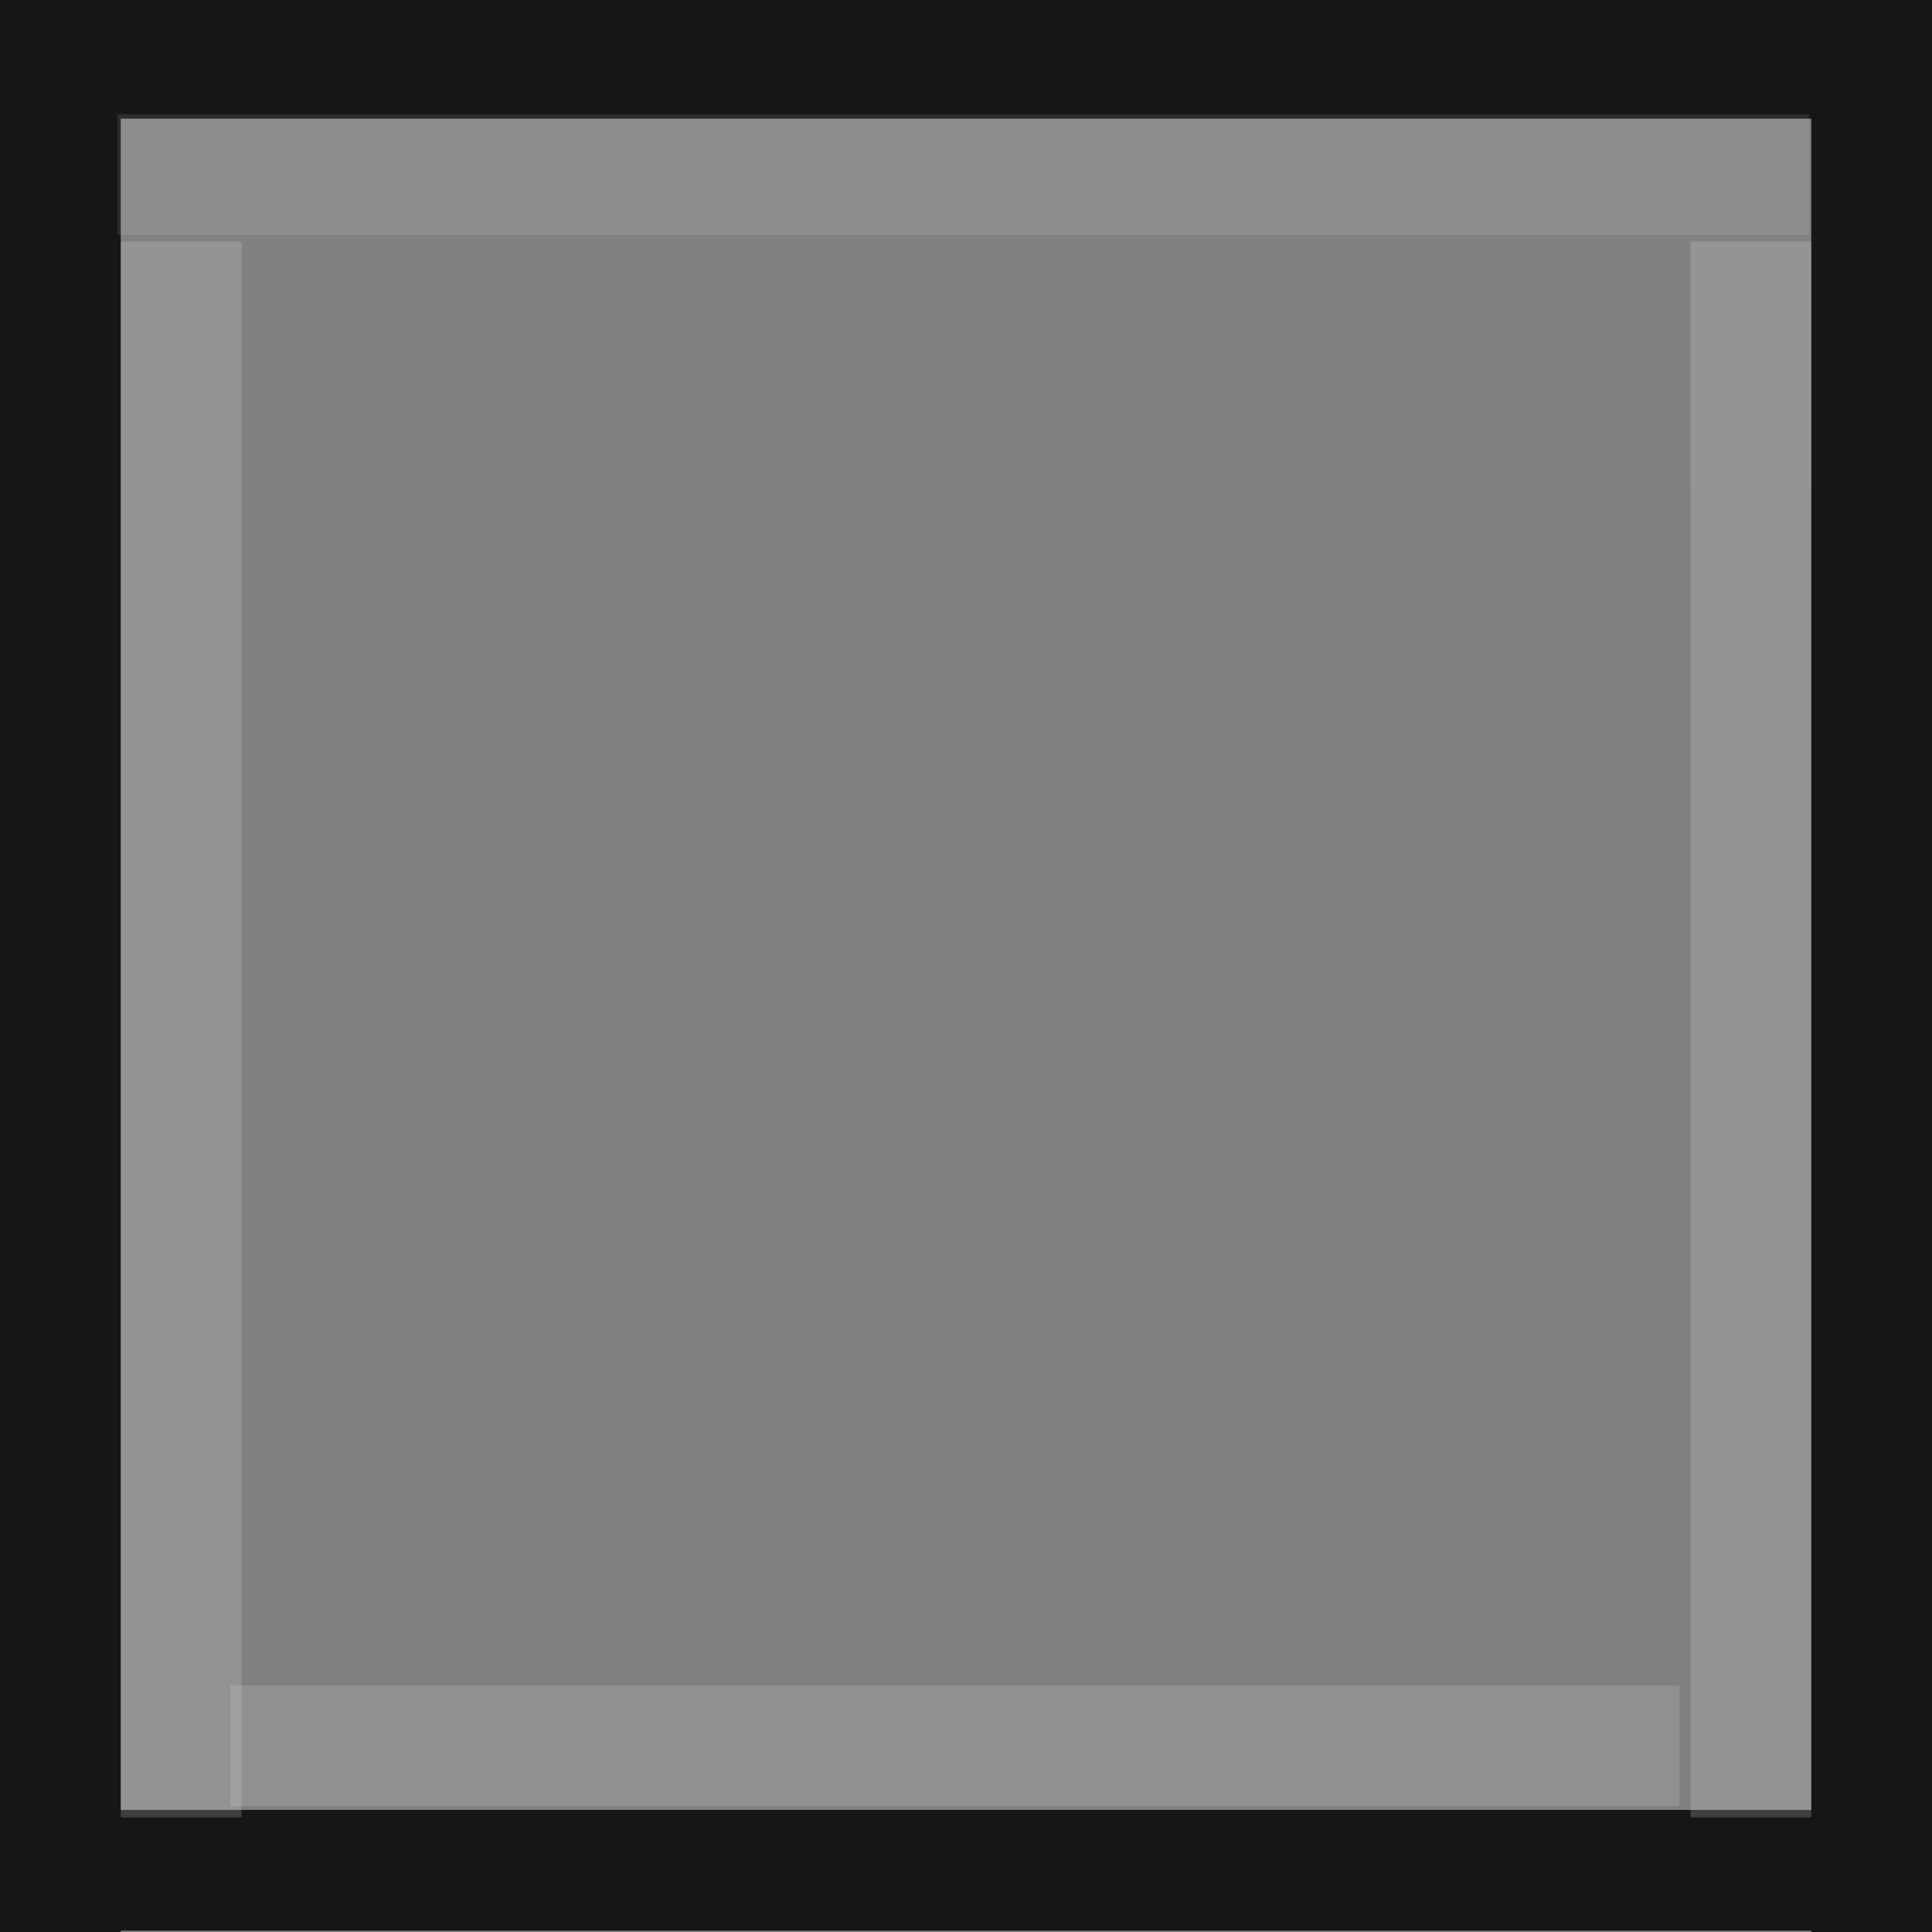 <?xml version="1.0" encoding="UTF-8" standalone="no"?>
<!-- Created with Inkscape (http://www.inkscape.org/) -->

<svg
   xmlns:dc="http://purl.org/dc/elements/1.1/"
   xmlns:cc="http://creativecommons.org/ns#"
   xmlns:rdf="http://www.w3.org/1999/02/22-rdf-syntax-ns#"
   xmlns:svg="http://www.w3.org/2000/svg"
   xmlns="http://www.w3.org/2000/svg"
   xmlns:xlink="http://www.w3.org/1999/xlink"
   xmlns:sodipodi="http://sodipodi.sourceforge.net/DTD/sodipodi-0.dtd"
   xmlns:inkscape="http://www.inkscape.org/namespaces/inkscape"
   width="16"
   height="16"
   id="svg33222"
   version="1.1"
   inkscape:version="0.91 r13725"
   sodipodi:docname="inline-toolbar.svg">
  <rect width="100%" height="100%" fill="#808080" stroke="none"/>
  <defs
     id="defs33224">
    <linearGradient
       id="linearGradient3799">
      <stop
         style="stop-color:#000000;stop-opacity:0.165;"
         offset="0"
         id="stop3801" />
      <stop
         id="stop3807"
         offset="0.34"
         style="stop-color:#000000;stop-opacity:0.004;" />
      <stop
         style="stop-color:#ffffff;stop-opacity:0.004;"
         offset="0.35"
         id="stop3809" />
      <stop
         style="stop-color:#ffffff;stop-opacity:0.125;"
         offset="1"
         id="stop3803" />
    </linearGradient>
    <linearGradient
       id="linearGradient3814">
      <stop
         style="stop-color:#000000;stop-opacity:0.1;"
         offset="0"
         id="stop3816" />
      <stop
         style="stop-color:#ffffff;stop-opacity:0.04;"
         offset="1"
         id="stop3818" />
    </linearGradient>
    <linearGradient
       id="linearGradient3845">
      <stop
         style="stop-color:#0a0a0a;stop-opacity:1;"
         offset="0"
         id="stop3847" />
      <stop
         style="stop-color:#070707;stop-opacity:1;"
         offset="1"
         id="stop3849" />
    </linearGradient>
    <linearGradient
       id="linearGradient3837">
      <stop
         style="stop-color:#ffffff;stop-opacity:1;"
         offset="0"
         id="stop3839" />
      <stop
         style="stop-color:#ffffff;stop-opacity:0;"
         offset="1"
         id="stop3841" />
    </linearGradient>
    <linearGradient
       inkscape:collect="always"
       xlink:href="#linearGradient3837"
       id="linearGradient3843"
       x1="8"
       y1="1.925"
       x2="8"
       y2="14.003"
       gradientUnits="userSpaceOnUse"
       gradientTransform="matrix(0.997,0,0,1.077,0.022,-0.097)" />
    <linearGradient
       inkscape:collect="always"
       xlink:href="#linearGradient3845"
       id="linearGradient3851"
       x1="8"
       y1="1.537"
       x2="8"
       y2="13.463"
       gradientUnits="userSpaceOnUse"
       gradientTransform="matrix(1,0,0,1.286,0,-4.143)" />
    <linearGradient
       inkscape:collect="always"
       xlink:href="#linearGradient3845-2"
       id="linearGradient3851-3"
       x1="8"
       y1="1.537"
       x2="8"
       y2="13.463"
       gradientUnits="userSpaceOnUse"
       gradientTransform="matrix(1,0,0,1.286,0,-4.143)" />
    <linearGradient
       id="linearGradient3845-2">
      <stop
         style="stop-color:#262626;stop-opacity:1;"
         offset="0"
         id="stop3847-1" />
      <stop
         id="stop3762-8"
         offset="0.6"
         style="stop-color:#161616;stop-opacity:1;" />
      <stop
         style="stop-color:#070707;stop-opacity:1;"
         offset="1"
         id="stop3849-4" />
    </linearGradient>
    <linearGradient
       inkscape:collect="always"
       xlink:href="#linearGradient3845-9"
       id="linearGradient3851-6"
       x1="8"
       y1="1.537"
       x2="8"
       y2="13.463"
       gradientUnits="userSpaceOnUse"
       gradientTransform="matrix(1,0,0,1.286,0,-4.143)" />
    <linearGradient
       id="linearGradient3845-9">
      <stop
         style="stop-color:#ffffff;stop-opacity:0.031;"
         offset="0"
         id="stop3847-4" />
      <stop
         id="stop3762-0"
         offset="0.8"
         style="stop-color:#bebebe;stop-opacity:0.031;" />
      <stop
         style="stop-color:#000000;stop-opacity:0.098;"
         offset="1"
         id="stop3849-3" />
    </linearGradient>
    <linearGradient
       inkscape:collect="always"
       xlink:href="#linearGradient3814"
       id="linearGradient3820"
       x1="7"
       y1="0"
       x2="7"
       y2="14"
       gradientUnits="userSpaceOnUse" />
    <clipPath
       clipPathUnits="userSpaceOnUse"
       id="clipPath3844">
      <rect
         style="opacity:0.08;fill:#000000;fill-opacity:1;stroke:none"
         id="rect3846"
         width="17.031"
         height="2.802"
         x="-29.027"
         y="12.016"
         rx="0.705"
         ry="0.705" />
    </clipPath>
    <linearGradient
       y2="13.463"
       x2="8"
       y1="1.537"
       x1="8"
       gradientTransform="matrix(0.867,0,0,1.143,-27.933,-4.071)"
       gradientUnits="userSpaceOnUse"
       id="linearGradient3816-9"
       xlink:href="#linearGradient3845-9-1"
       inkscape:collect="always" />
    <linearGradient
       id="linearGradient3845-9-1">
      <stop
         style="stop-color:#ffffff;stop-opacity:0.031;"
         offset="0"
         id="stop3847-4-8" />
      <stop
         id="stop3762-0-5"
         offset="0.8"
         style="stop-color:#bebebe;stop-opacity:0.031;" />
      <stop
         style="stop-color:#000000;stop-opacity:0.098;"
         offset="1"
         id="stop3849-3-7" />
    </linearGradient>
    <clipPath
       clipPathUnits="userSpaceOnUse"
       id="clipPath3892">
      <rect
         ry="0.655"
         rx="0.705"
         y="9.398"
         x="-28.031"
         height="2.602"
         width="17.031"
         id="rect3894"
         style="opacity:0.08;fill:#000000;fill-opacity:1;stroke:none" />
    </clipPath>
    <linearGradient
       inkscape:collect="always"
       xlink:href="#linearGradient3799-0"
       id="linearGradient3805-4"
       x1="7"
       y1="1"
       x2="7"
       y2="16"
       gradientUnits="userSpaceOnUse" />
    <linearGradient
       id="linearGradient3799-0">
      <stop
         style="stop-color:#000000;stop-opacity:0.102;"
         offset="0"
         id="stop3801-0" />
      <stop
         id="stop3807-4"
         offset="0.34"
         style="stop-color:#000000;stop-opacity:0.004;" />
      <stop
         style="stop-color:#ffffff;stop-opacity:0.004;"
         offset="0.35"
         id="stop3809-6" />
      <stop
         style="stop-color:#ffffff;stop-opacity:0.125;"
         offset="1"
         id="stop3803-0" />
    </linearGradient>
    <linearGradient
       inkscape:collect="always"
       xlink:href="#linearGradient3799-4"
       id="linearGradient3805-6"
       x1="7"
       y1="1"
       x2="7"
       y2="16"
       gradientUnits="userSpaceOnUse"
       gradientTransform="translate(0,-1)" />
    <linearGradient
       id="linearGradient3799-4">
      <stop
         style="stop-color:#000000;stop-opacity:0.102;"
         offset="0"
         id="stop3801-9" />
      <stop
         id="stop3807-7"
         offset="0.34"
         style="stop-color:#000000;stop-opacity:0.004;" />
      <stop
         style="stop-color:#ffffff;stop-opacity:0.004;"
         offset="0.35"
         id="stop3809-8" />
      <stop
         style="stop-color:#ffffff;stop-opacity:0.125;"
         offset="1"
         id="stop3803-7" />
    </linearGradient>
  </defs>
  <sodipodi:namedview
     id="base"
     pagecolor="#eaeaea"
     bordercolor="#666666"
     borderopacity="1.0"
     inkscape:pageopacity="1"
     inkscape:pageshadow="2"
     inkscape:zoom="32.41"
     inkscape:cx="-2.5814368"
     inkscape:cy="9.5416582"
     inkscape:current-layer="layer1"
     showgrid="true"
     inkscape:grid-bbox="true"
     inkscape:document-units="px"
     inkscape:window-width="1920"
     inkscape:window-height="1018"
     inkscape:window-x="0"
     inkscape:window-y="25"
     inkscape:window-maximized="1"
     inkscape:snap-nodes="false"
     inkscape:snap-bbox="true"
     inkscape:showpageshadow="true"
     showborder="true">
    <inkscape:grid
       type="xygrid"
       id="grid2992"
       empspacing="5"
       visible="true"
       enabled="true"
       snapvisiblegridlinesonly="true" />
  </sodipodi:namedview>
  <g
     id="layer1"
     inkscape:label="Layer 1"
     inkscape:groupmode="layer">
    <rect
       style="fill:none;fill-opacity:1;fill-rule:evenodd;stroke:none"
       id="rect3797-8"
       width="16"
       height="15"
       x="0"
       y="0" />
    <rect
       style="opacity:0.08;fill:#000000;fill-opacity:1;stroke:none"
       id="rect3840"
       width="0.306"
       height="2.846"
       x="-32.88"
       y="-5.978"
       rx="0.705"
       ry="0.705" />
    <rect
       style="fill:none;fill-opacity:1;fill-rule:evenodd;stroke:none"
       id="rect3797"
       width="16"
       height="15"
       x="0"
       y="0" />
    <rect
       style="fill:#161616;fill-opacity:1;stroke:none"
       id="rect3811"
       width="1"
       height="16.051"
       x="15"
       y="0" />
    <rect
       style="fill:#161616;fill-opacity:1;stroke:none"
       id="rect3811-8"
       width="1"
       height="15"
       x="14.989"
       y="-15.062"
       transform="matrix(0,1,-1,0,0,0)" />
    <rect
       style="opacity:1;fill:#b6b6b6;fill-opacity:0.03;fill-rule:evenodd;stroke:none"
       id="rect3797-6"
       width="15"
       height="3.082"
       x="0"
       y="0.958" />
    <rect
       style="opacity:0.4;fill:#ffffff;fill-opacity:1;stroke:none"
       id="rect3811-8-1"
       width="1"
       height="16"
       x="12.219"
       y="4.674"
       transform="matrix(0,1,-1,0,0,0)" />
    <rect
       style="fill:#161616;fill-opacity:1;stroke:none"
       id="rect3811-80"
       width="1"
       height="16.02"
       x="0"
       y="0" />
    <rect
       style="opacity:0.2;fill:#e5e5e5;fill-opacity:1;fill-rule:evenodd;stroke:none"
       id="rect3797-6-8"
       width="13.051"
       height="1"
       x="-15.051"
       y="1"
       transform="matrix(0,-1,1,0,0,0)" />
    <rect
       style="opacity:0.2;fill:#e5e5e5;fill-opacity:1;fill-rule:evenodd;stroke:none"
       id="rect3797-6-8-8"
       width="13.051"
       height="1"
       x="-15.051"
       y="14"
       transform="matrix(0,-1,1,0,0,0)" />
    <rect
       style="opacity:0.16;fill:#e5e5e5;fill-opacity:1;fill-rule:evenodd;stroke:none"
       id="rect3797-6-8-0"
       width="12"
       height="1"
       x="1.907"
       y="13.958" />
    <rect
       style="fill:#161616;fill-opacity:1;stroke:none"
       id="rect3811-80-6"
       width="1"
       height="16.02"
       x="-0.983"
       y="0.007"
       transform="matrix(0,-1,1,0,0,0)" />
    <rect
       style="opacity:0.1;fill:#ffffff;fill-opacity:1;fill-rule:evenodd;stroke:none"
       id="rect3797-6-8-8-3"
       width="14.009"
       height="1"
       x="0.973"
       y="0.946" />
  </g>
</svg>
